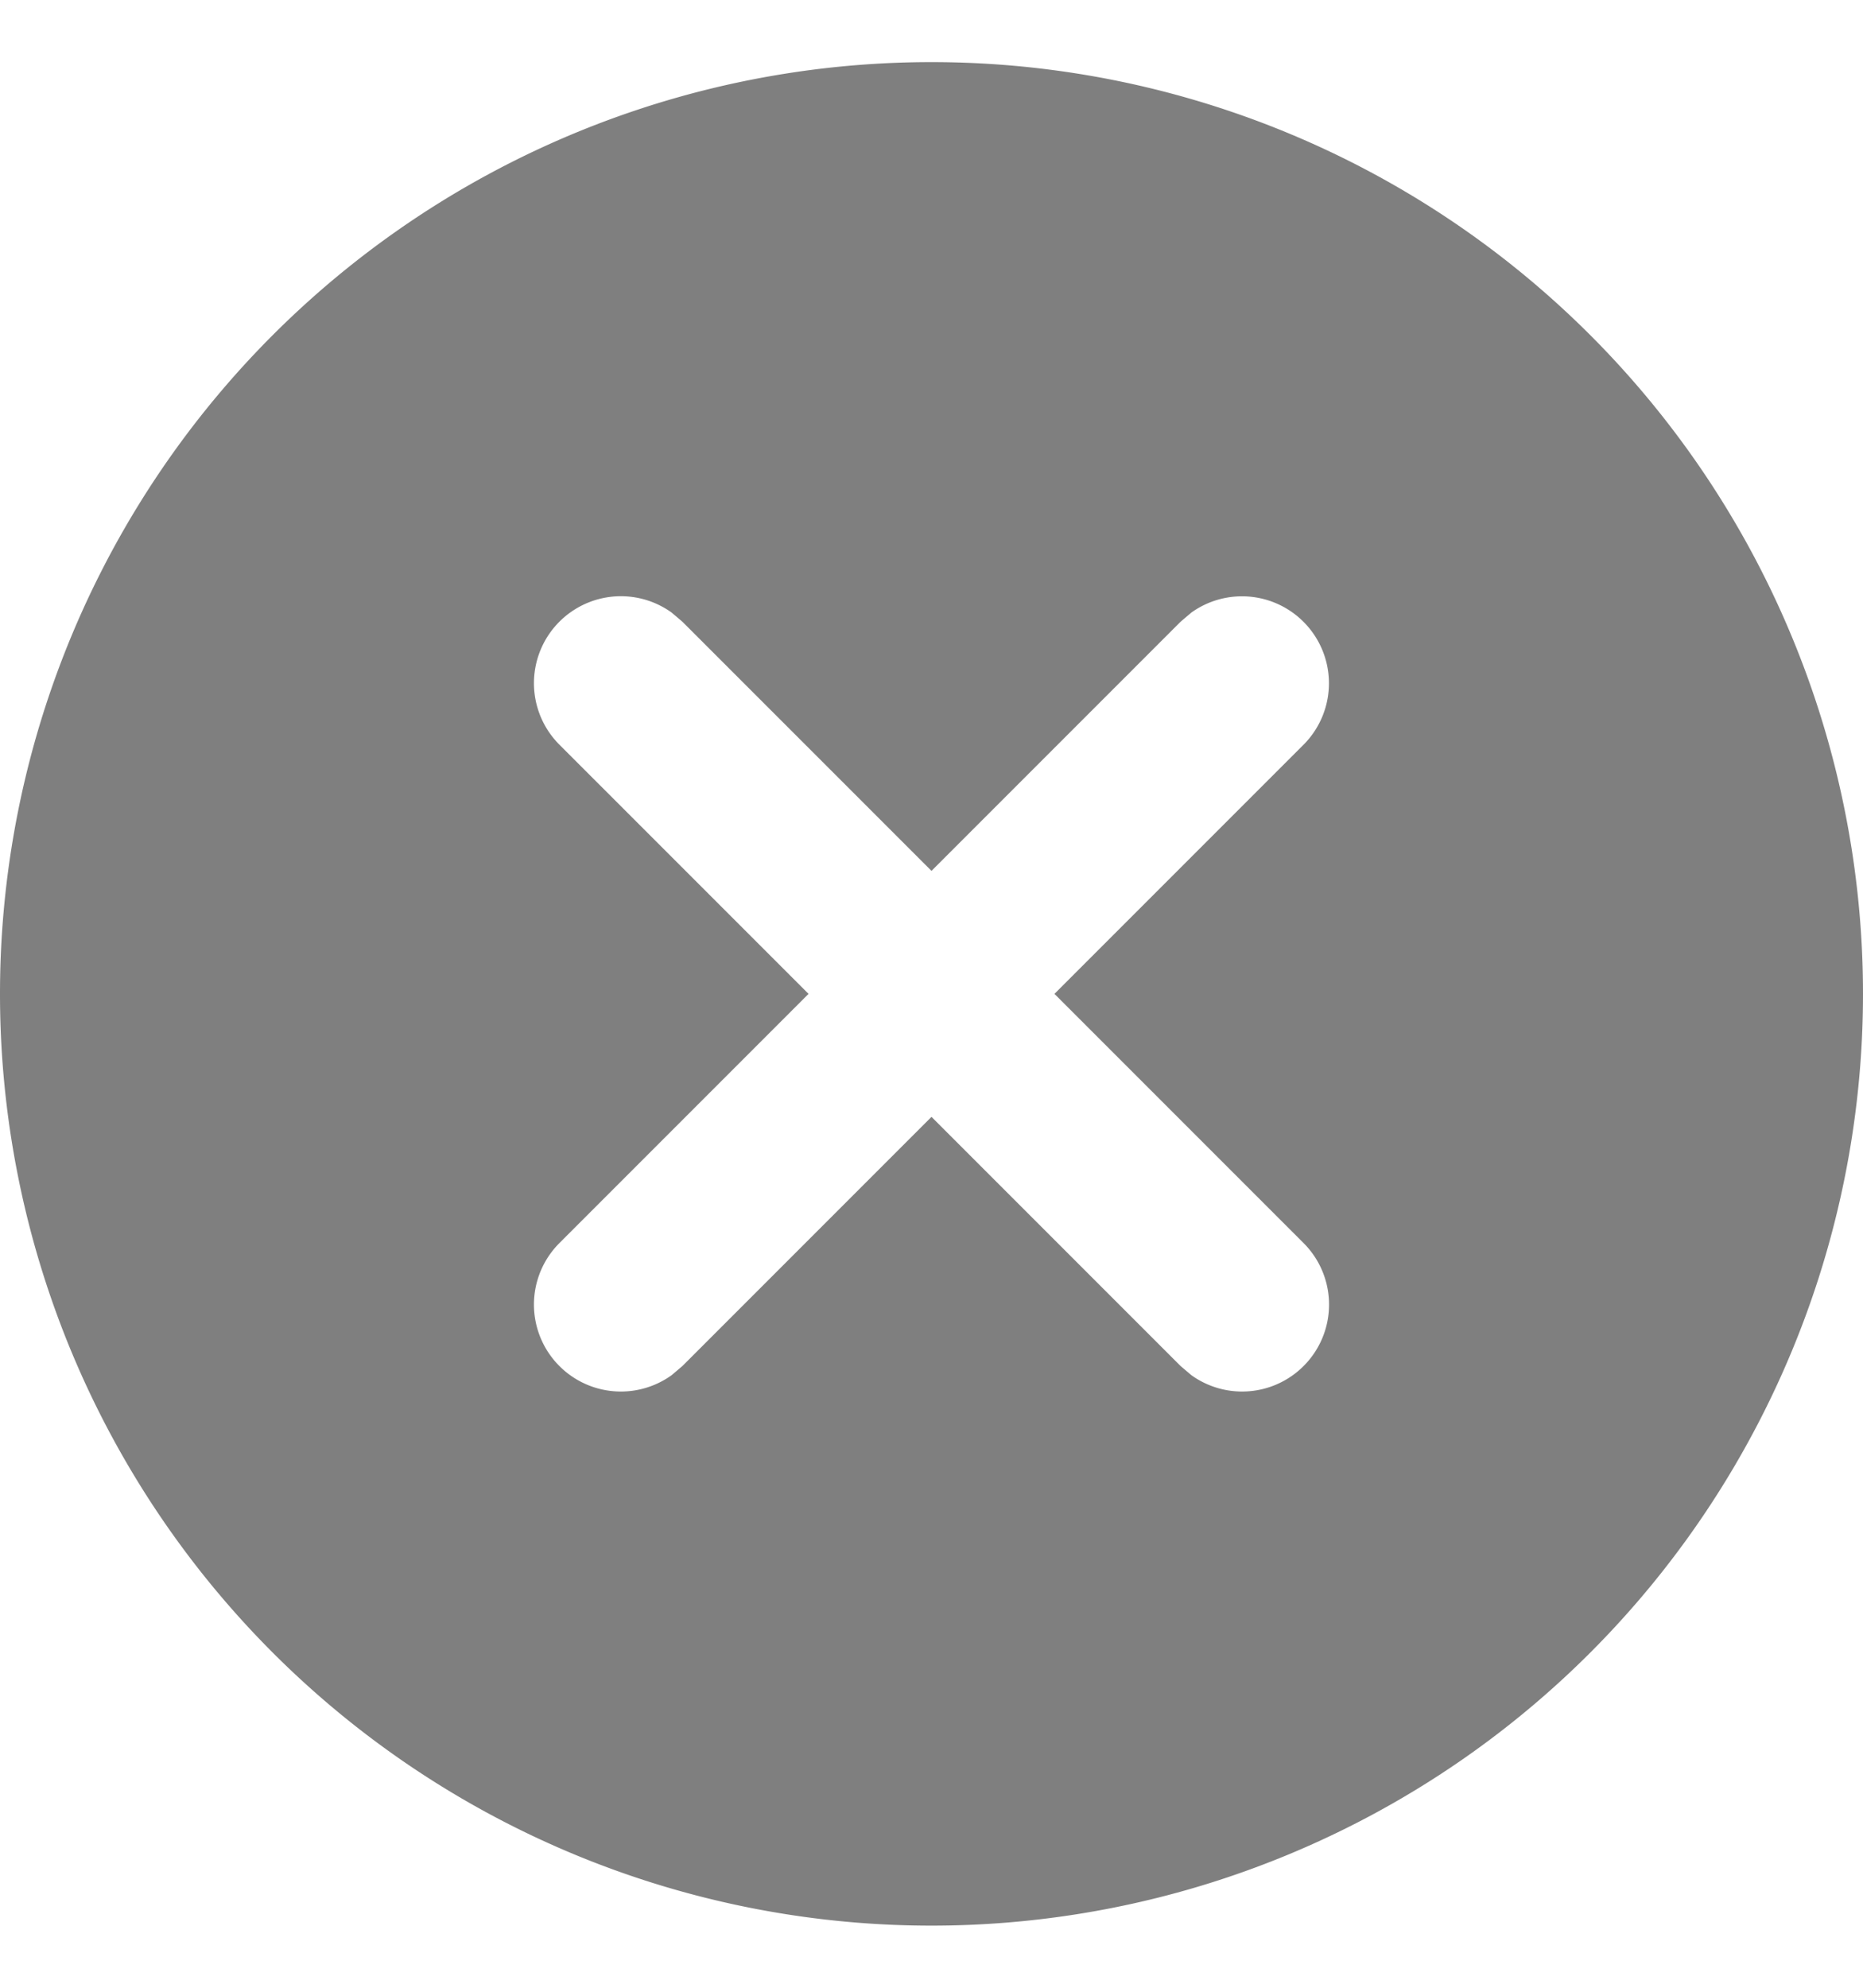 <svg xmlns="http://www.w3.org/2000/svg" width="15" height="16" fill="none"><path fill="currentColor" fill-rule="evenodd" d="M7.5 15.5a7.5 7.5 0 1 0 0-15 7.5 7.5 0 0 0 0 15Zm2.995-10.495a.7.7 0 0 0-.903-.074l-.087.074L7.5 7.01 5.495 5.005l-.087-.074a.7.7 0 0 0-.903 1.064L6.51 8l-2.005 2.005a.7.7 0 0 0 .903 1.064l.087-.074L7.5 8.99l2.005 2.005.087.074a.7.7 0 0 0 .903-1.064L8.49 8l2.005-2.005a.7.7 0 0 0 0-.99Z" clip-rule="evenodd" opacity="0.5"></path></svg>